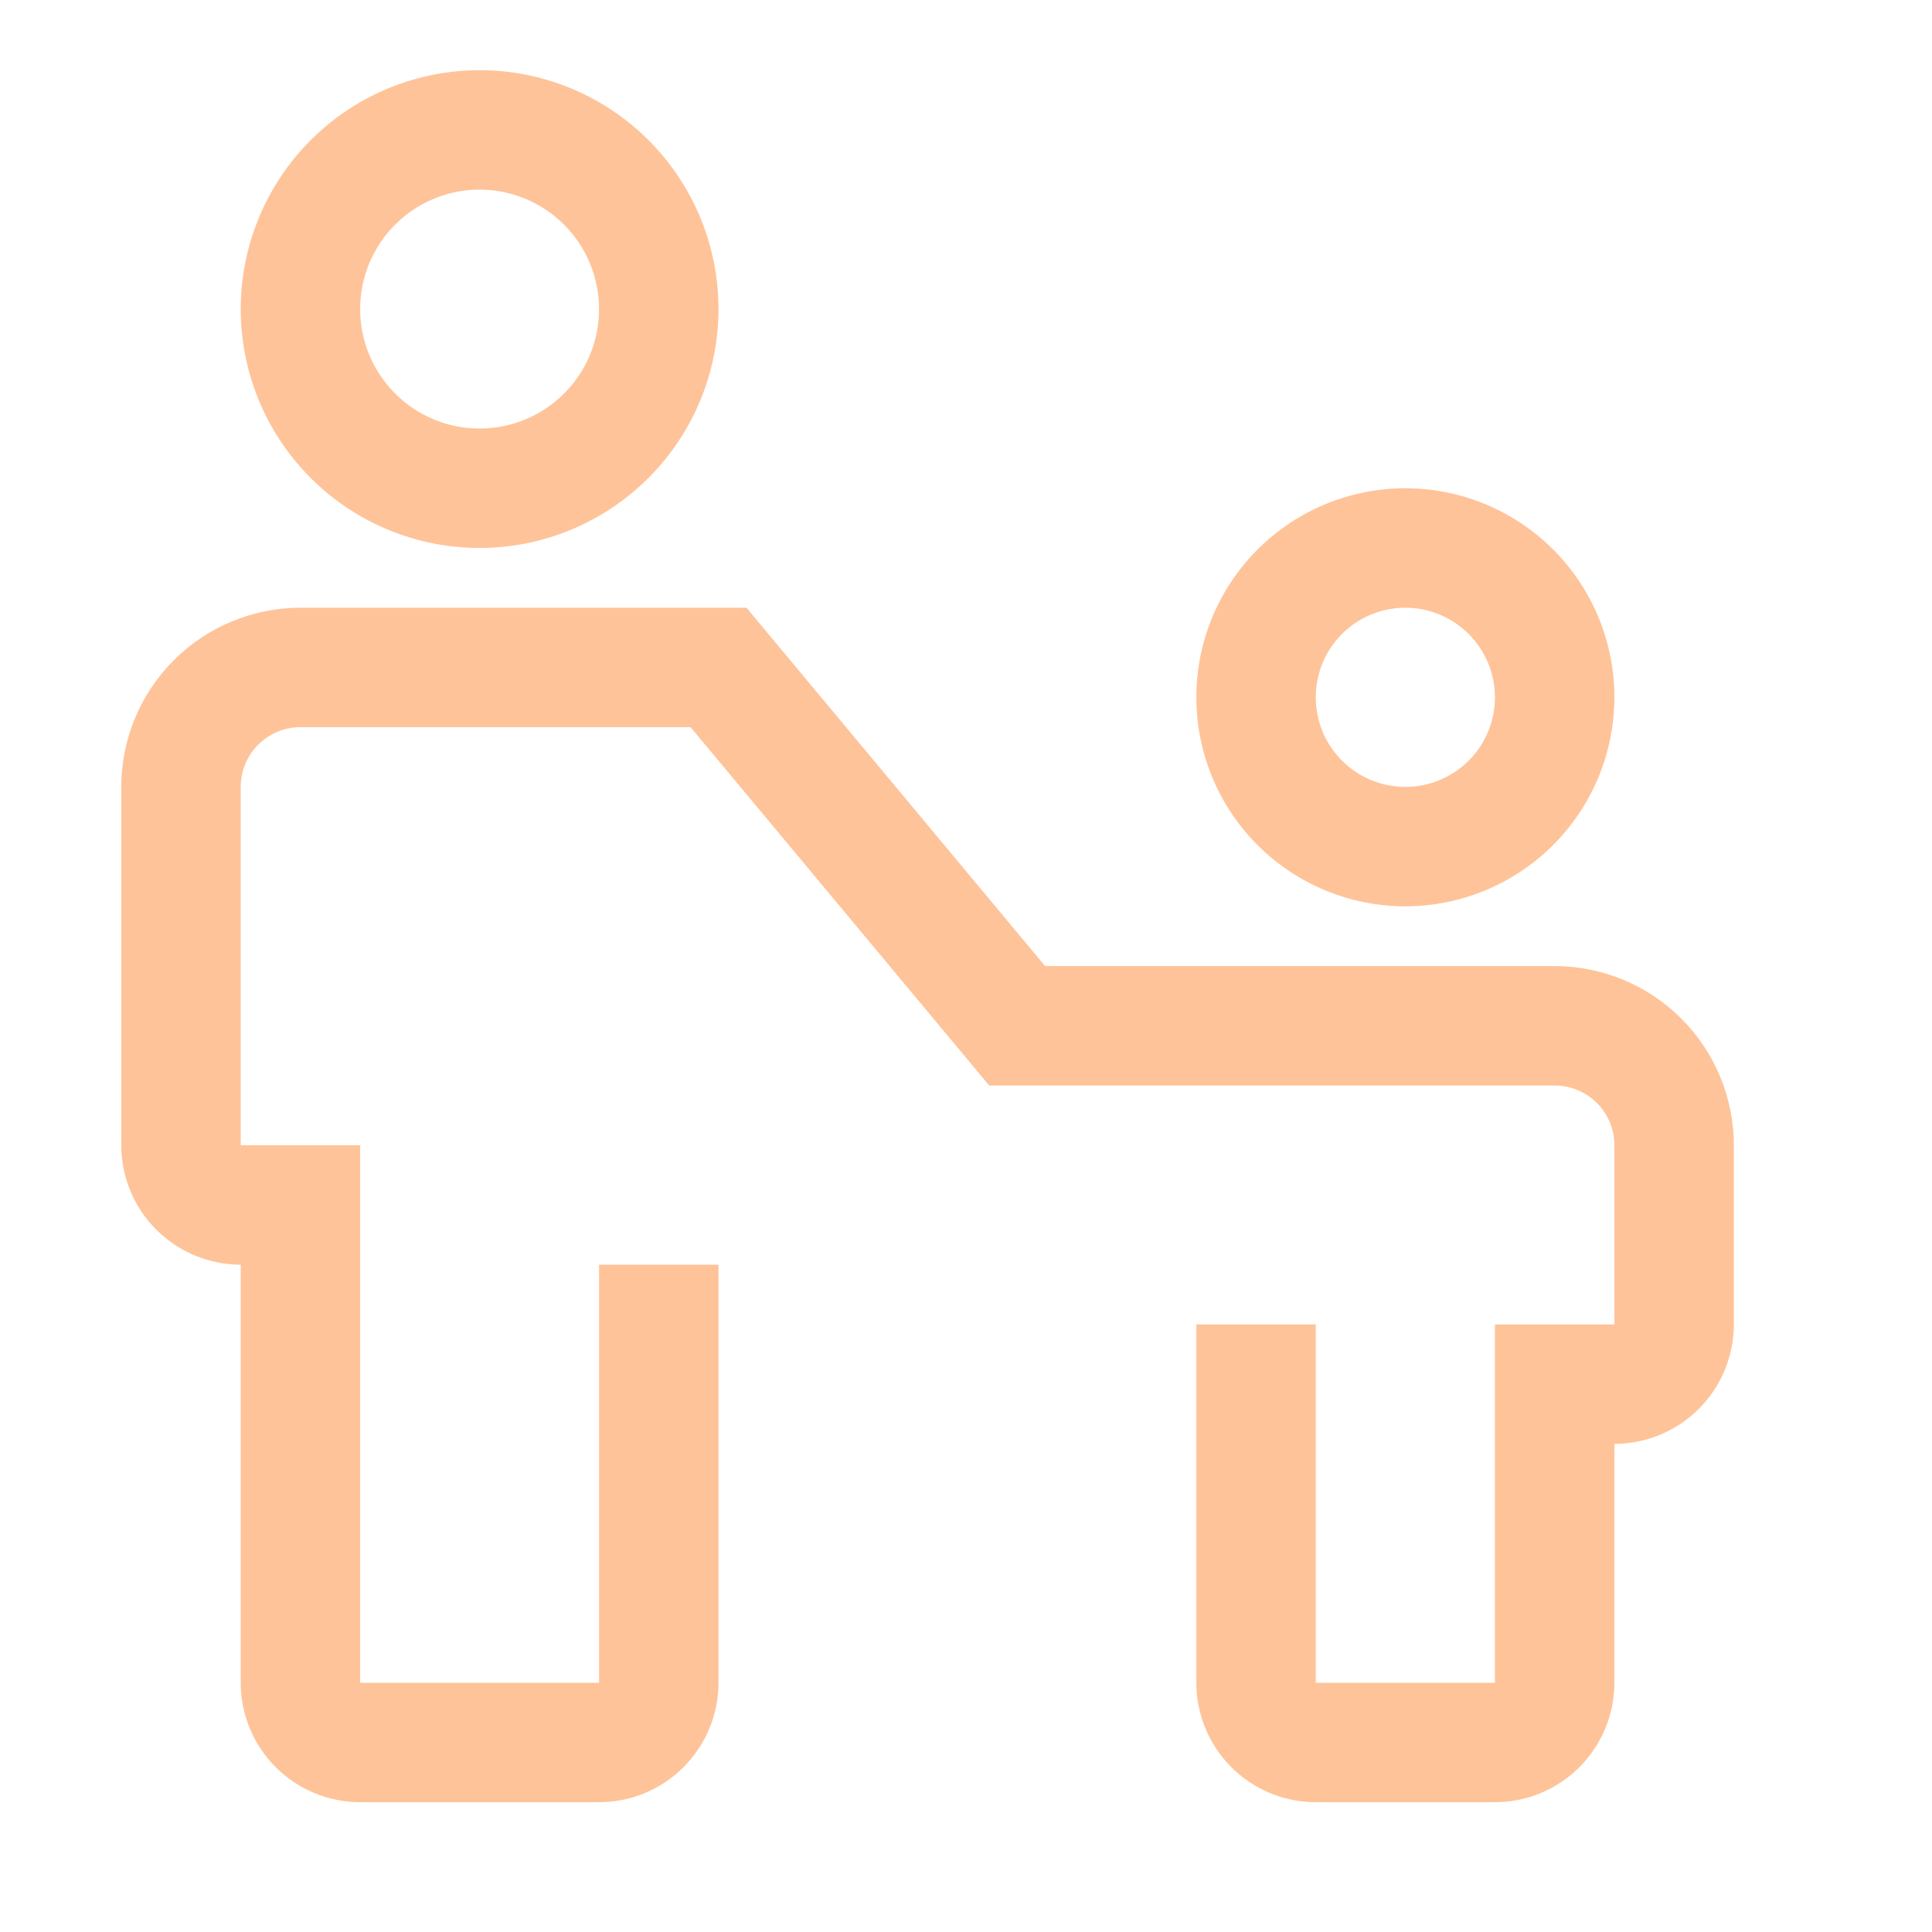 <svg width="93" height="93" viewBox="0 0 93 93" fill="none" xmlns="http://www.w3.org/2000/svg">
<path d="M74.837 46.503H50.307L35.932 29.253H14.462C12.175 29.255 9.983 30.165 8.366 31.782C6.749 33.399 5.839 35.591 5.837 37.878V55.128C5.838 56.653 6.445 58.114 7.523 59.192C8.601 60.27 10.062 60.877 11.587 60.878V81.003C11.588 82.528 12.195 83.989 13.273 85.067C14.351 86.145 15.812 86.752 17.337 86.753H28.837C30.361 86.752 31.823 86.145 32.901 85.067C33.979 83.989 34.585 82.528 34.587 81.003V60.878H28.837V81.003H17.337V55.128H11.587V37.878C11.587 37.116 11.89 36.384 12.429 35.845C12.968 35.306 13.699 35.003 14.462 35.003H33.241L47.616 52.253H74.837C75.599 52.253 76.331 52.556 76.87 53.095C77.409 53.634 77.712 54.366 77.712 55.128V63.753H71.962V81.003H63.337V63.753H57.587V81.003C57.588 82.528 58.195 83.989 59.273 85.067C60.351 86.145 61.812 86.752 63.337 86.753H71.962C73.486 86.752 74.948 86.145 76.026 85.067C77.104 83.989 77.71 82.528 77.712 81.003V69.503C79.236 69.502 80.698 68.895 81.776 67.817C82.854 66.739 83.46 65.278 83.462 63.753V55.128C83.46 52.841 82.55 50.649 80.933 49.032C79.316 47.415 77.124 46.505 74.837 46.503Z" fill="#FFC399"/>
<path d="M67.649 43.628C65.659 43.628 63.714 43.038 62.059 41.932C60.404 40.827 59.114 39.255 58.353 37.416C57.591 35.578 57.392 33.554 57.78 31.602C58.169 29.651 59.127 27.858 60.534 26.45C61.941 25.043 63.734 24.085 65.686 23.696C67.638 23.308 69.662 23.507 71.5 24.269C73.339 25.031 74.91 26.32 76.016 27.975C77.122 29.63 77.712 31.575 77.712 33.566C77.709 36.233 76.648 38.791 74.761 40.678C72.875 42.564 70.317 43.625 67.649 43.628ZM67.649 29.253C66.796 29.253 65.963 29.506 65.254 29.98C64.544 30.454 63.992 31.127 63.665 31.915C63.339 32.703 63.253 33.57 63.42 34.407C63.586 35.243 63.997 36.012 64.6 36.615C65.203 37.218 65.972 37.629 66.808 37.795C67.645 37.962 68.512 37.876 69.3 37.55C70.088 37.223 70.761 36.671 71.235 35.962C71.709 35.252 71.962 34.419 71.962 33.566C71.96 32.422 71.506 31.326 70.697 30.518C69.889 29.709 68.793 29.255 67.649 29.253ZM23.087 26.378C20.812 26.378 18.589 25.704 16.698 24.44C14.807 23.176 13.333 21.38 12.462 19.279C11.592 17.178 11.364 14.865 11.808 12.634C12.252 10.404 13.347 8.355 14.955 6.746C16.564 5.138 18.613 4.043 20.843 3.599C23.074 3.155 25.386 3.383 27.488 4.253C29.589 5.124 31.385 6.598 32.649 8.489C33.913 10.38 34.587 12.604 34.587 14.878C34.584 17.927 33.371 20.85 31.215 23.006C29.059 25.163 26.136 26.375 23.087 26.378ZM23.087 9.128C21.95 9.128 20.838 9.465 19.892 10.097C18.947 10.729 18.21 11.627 17.775 12.678C17.339 13.728 17.226 14.884 17.447 16C17.669 17.115 18.217 18.14 19.021 18.944C19.825 19.748 20.85 20.296 21.965 20.518C23.081 20.739 24.237 20.626 25.287 20.19C26.338 19.755 27.236 19.018 27.868 18.073C28.5 17.127 28.837 16.015 28.837 14.878C28.835 13.354 28.229 11.892 27.151 10.814C26.073 9.736 24.611 9.13 23.087 9.128Z" fill="#FFC399"/>
</svg>
